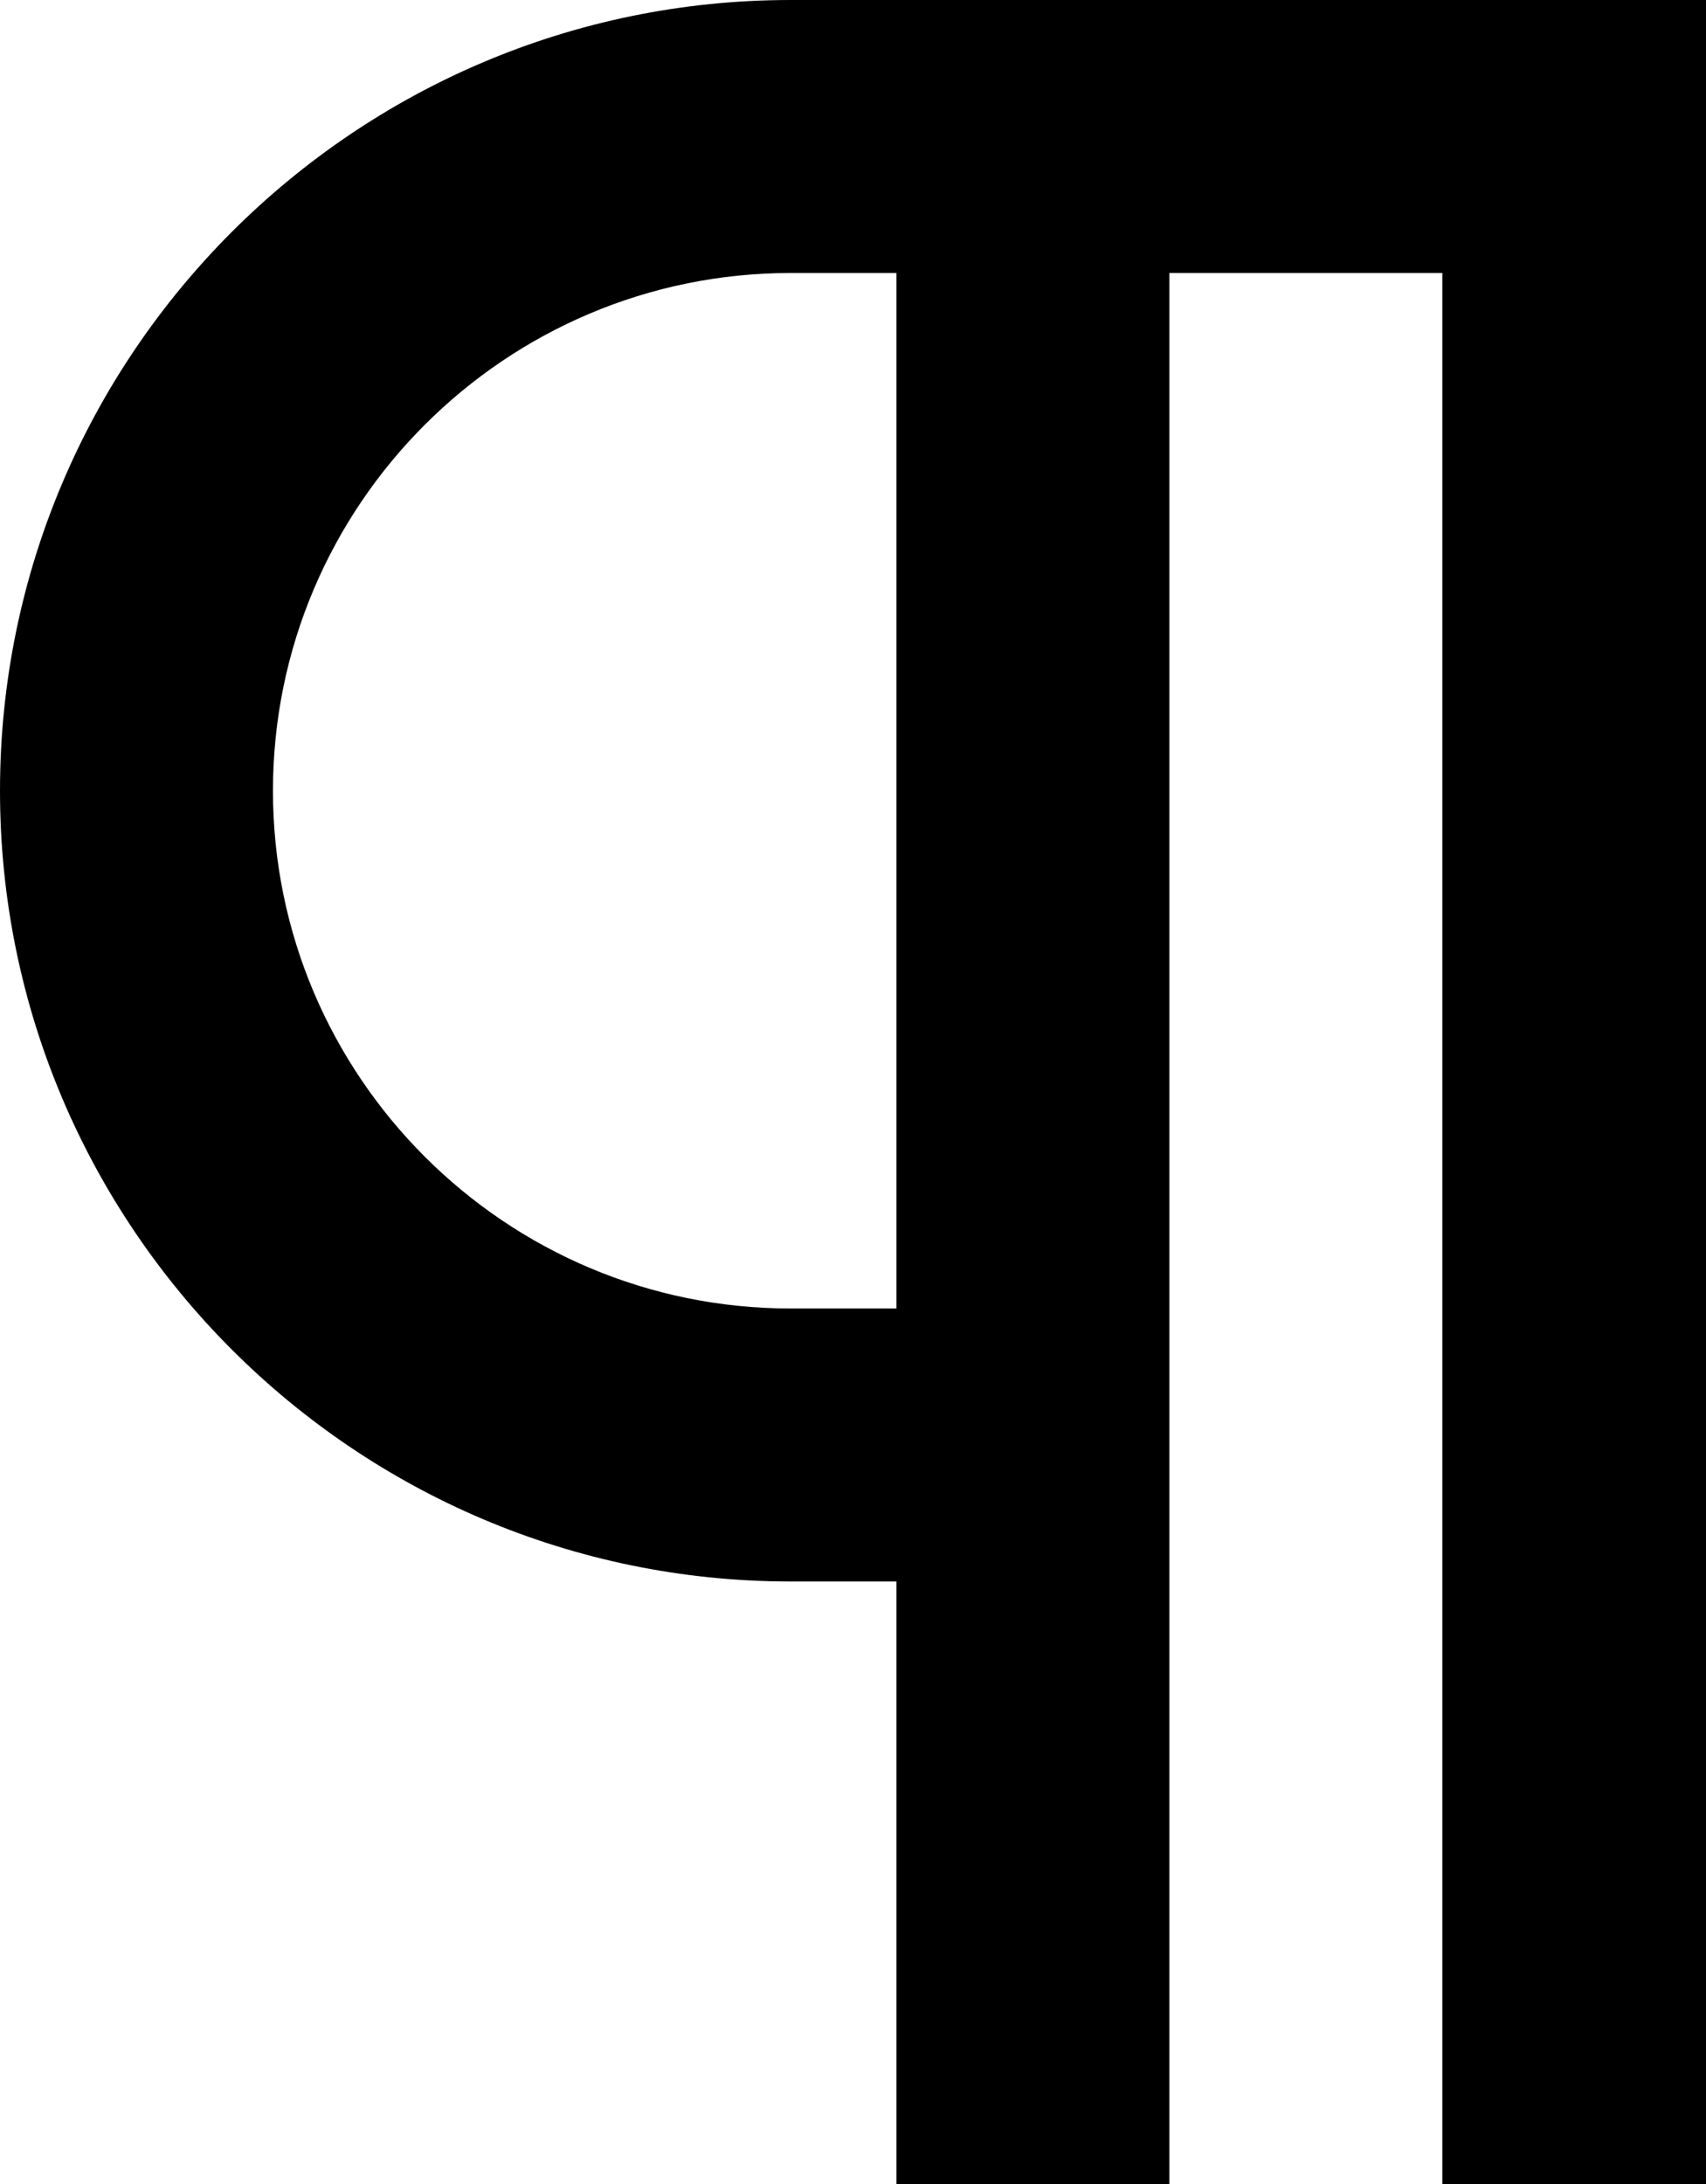 <svg viewBox="0 0 12.5 16">
	<path d="M5.793,0C2.599,0,0,2.599,0,5.793s2.599,5.793,5.793,5.793h0.775V16h2V2h2v14h2V0H5.793z M6.568,9.586H5.793
	C3.702,9.586,2,7.885,2,5.793S3.702,2,5.793,2h0.775V9.586z"/>
</svg>
